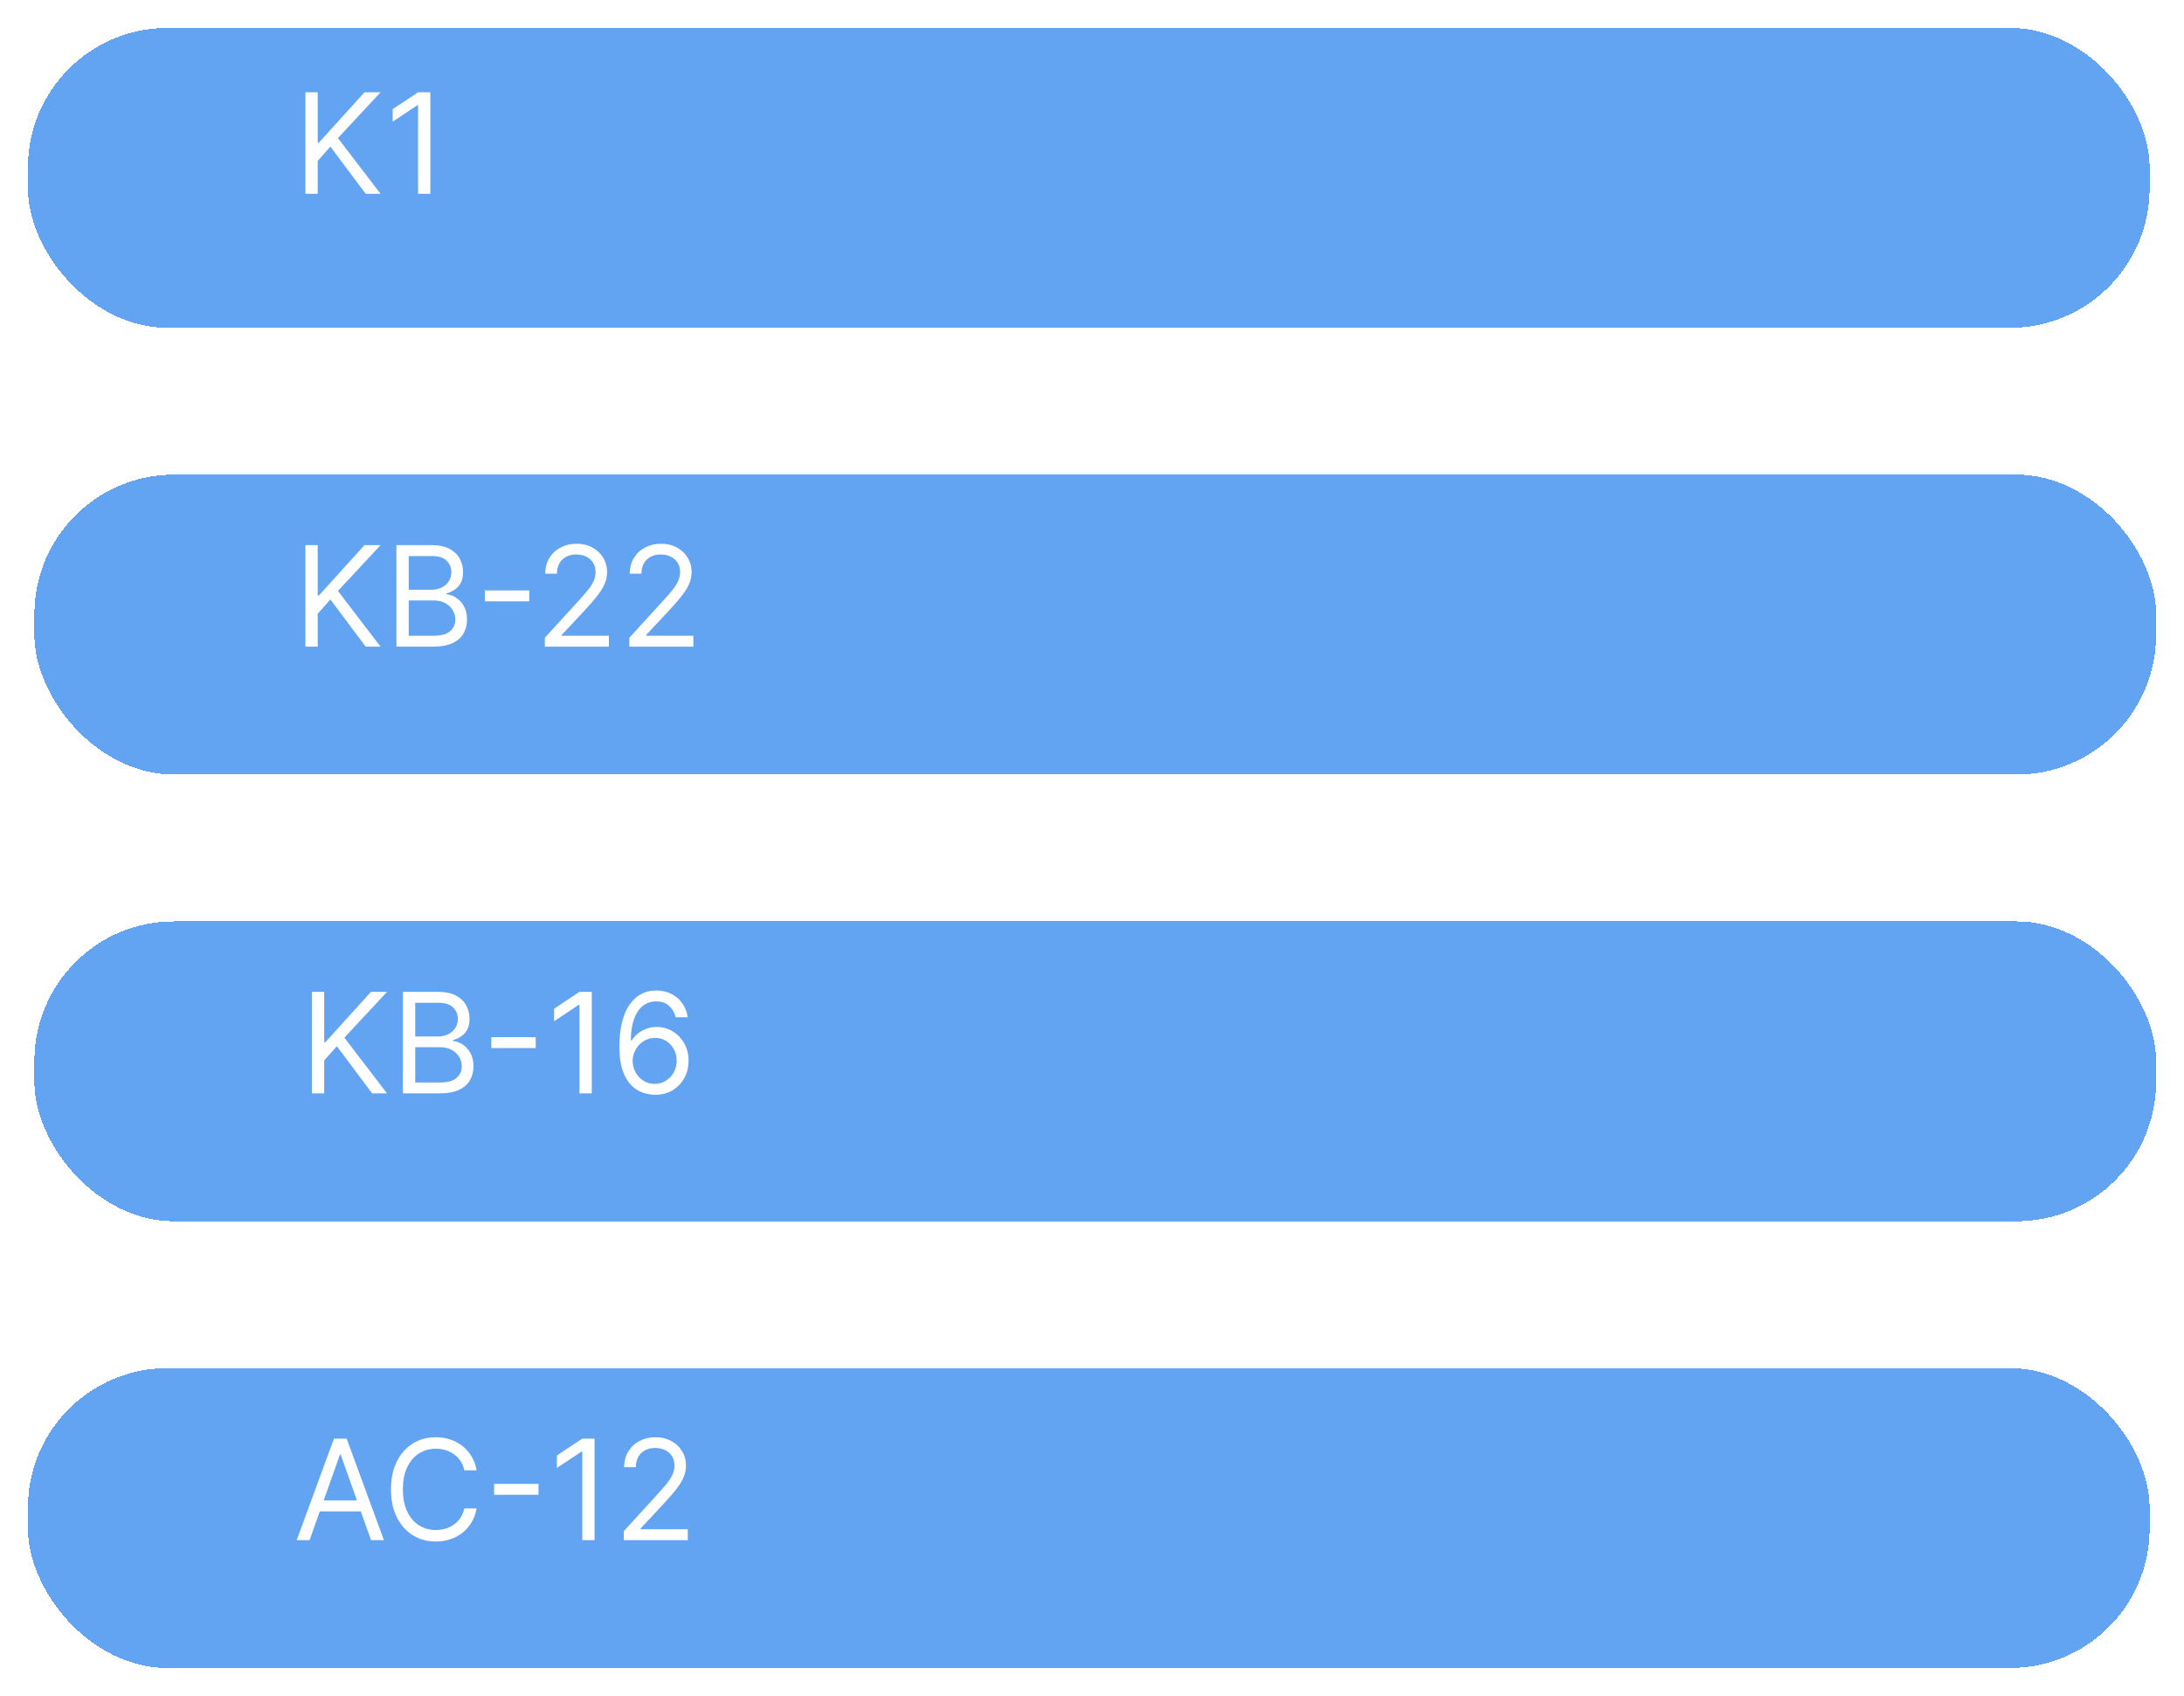 <svg width="313" height="243" viewBox="0 0 313 243" fill="none" xmlns="http://www.w3.org/2000/svg">
<g filter="url(#filter0_d_174_2)">
<rect x="4.927" y="128.022" width="304.073" height="42.966" rx="20" fill="#0870EB" fill-opacity="0.63" shape-rendering="crispEdges"/>
</g>
<g filter="url(#filter1_d_174_2)">
<rect x="4.927" y="64.011" width="304.073" height="42.966" rx="20" fill="#0870EB" fill-opacity="0.63" shape-rendering="crispEdges"/>
</g>
<path d="M43.77 92.657V78.111H45.532V85.327H45.702L52.236 78.111H54.538L48.43 84.674L54.538 92.657H52.407L47.35 85.895L45.532 87.941V92.657H43.77ZM56.817 92.657V78.111H61.903C62.916 78.111 63.752 78.287 64.41 78.637C65.068 78.983 65.558 79.449 65.88 80.036C66.202 80.618 66.363 81.265 66.363 81.975C66.363 82.6 66.251 83.116 66.029 83.523C65.811 83.93 65.522 84.252 65.162 84.489C64.807 84.726 64.421 84.901 64.005 85.015V85.157C64.45 85.185 64.897 85.341 65.347 85.626C65.797 85.91 66.173 86.317 66.476 86.847C66.779 87.377 66.931 88.026 66.931 88.793C66.931 89.522 66.765 90.178 66.434 90.76C66.102 91.343 65.579 91.805 64.864 92.145C64.149 92.486 63.219 92.657 62.073 92.657H56.817ZM58.579 91.094H62.073C63.224 91.094 64.04 90.872 64.523 90.427C65.011 89.977 65.255 89.432 65.255 88.793C65.255 88.301 65.129 87.846 64.878 87.429C64.627 87.008 64.27 86.672 63.806 86.421C63.342 86.165 62.793 86.037 62.158 86.037H58.579V91.094ZM58.579 84.503H61.846C62.376 84.503 62.854 84.399 63.28 84.191C63.711 83.983 64.052 83.689 64.303 83.31C64.559 82.931 64.687 82.486 64.687 81.975C64.687 81.336 64.464 80.794 64.019 80.349C63.574 79.899 62.868 79.674 61.903 79.674H58.579V84.503ZM75.848 84.603V86.165H69.484V84.603H75.848ZM78.085 92.657V91.378L82.886 86.123C83.45 85.507 83.914 84.972 84.278 84.517C84.643 84.058 84.913 83.627 85.088 83.225C85.268 82.818 85.358 82.392 85.358 81.947C85.358 81.435 85.235 80.992 84.989 80.618C84.747 80.244 84.416 79.956 83.994 79.752C83.573 79.548 83.099 79.447 82.574 79.447C82.015 79.447 81.527 79.562 81.111 79.794C80.699 80.022 80.379 80.341 80.152 80.753C79.929 81.165 79.818 81.648 79.818 82.202H78.142C78.142 81.35 78.338 80.602 78.731 79.958C79.124 79.314 79.659 78.812 80.337 78.452C81.018 78.092 81.783 77.912 82.631 77.912C83.483 77.912 84.238 78.092 84.896 78.452C85.554 78.812 86.07 79.297 86.445 79.908C86.819 80.519 87.006 81.198 87.006 81.947C87.006 82.481 86.909 83.005 86.714 83.516C86.525 84.023 86.194 84.588 85.72 85.213C85.251 85.834 84.6 86.591 83.767 87.486L80.5 90.981V91.094H87.261V92.657H78.085ZM90.195 92.657V91.378L94.996 86.123C95.559 85.507 96.023 84.972 96.388 84.517C96.752 84.058 97.022 83.627 97.197 83.225C97.377 82.818 97.467 82.392 97.467 81.947C97.467 81.435 97.344 80.992 97.098 80.618C96.856 80.244 96.525 79.956 96.104 79.752C95.682 79.548 95.209 79.447 94.683 79.447C94.124 79.447 93.637 79.562 93.22 79.794C92.808 80.022 92.489 80.341 92.261 80.753C92.039 81.165 91.927 81.648 91.927 82.202H90.251C90.251 81.35 90.448 80.602 90.841 79.958C91.234 79.314 91.769 78.812 92.446 78.452C93.128 78.092 93.892 77.912 94.74 77.912C95.592 77.912 96.347 78.092 97.006 78.452C97.664 78.812 98.18 79.297 98.554 79.908C98.928 80.519 99.115 81.198 99.115 81.947C99.115 82.481 99.018 83.005 98.824 83.516C98.634 84.023 98.303 84.588 97.829 85.213C97.361 85.834 96.71 86.591 95.876 87.486L92.609 90.981V91.094H99.371V92.657H90.195Z" fill="white"/>
<path d="M44.697 156.668V142.122H46.459V149.338H46.629L53.163 142.122H55.465L49.357 148.685L55.465 156.668H53.334L48.277 149.907L46.459 151.952V156.668H44.697ZM57.744 156.668V142.122H62.83C63.843 142.122 64.679 142.298 65.337 142.648C65.995 142.994 66.485 143.46 66.807 144.047C67.129 144.63 67.29 145.276 67.29 145.986C67.29 146.611 67.179 147.127 66.956 147.534C66.738 147.942 66.449 148.264 66.09 148.5C65.734 148.737 65.349 148.912 64.932 149.026V149.168C65.377 149.196 65.824 149.353 66.274 149.637C66.724 149.921 67.1 150.328 67.403 150.858C67.707 151.389 67.858 152.037 67.858 152.804C67.858 153.533 67.692 154.189 67.361 154.772C67.029 155.354 66.506 155.816 65.791 156.157C65.076 156.497 64.146 156.668 63 156.668H57.744ZM59.506 155.105H63C64.151 155.105 64.967 154.883 65.45 154.438C65.938 153.988 66.182 153.443 66.182 152.804C66.182 152.312 66.056 151.857 65.805 151.441C65.555 151.019 65.197 150.683 64.733 150.432C64.269 150.176 63.72 150.049 63.085 150.049H59.506V155.105ZM59.506 148.514H62.773C63.303 148.514 63.781 148.41 64.207 148.202C64.638 147.994 64.979 147.7 65.23 147.321C65.486 146.943 65.614 146.497 65.614 145.986C65.614 145.347 65.391 144.805 64.946 144.36C64.501 143.91 63.795 143.685 62.83 143.685H59.506V148.514ZM76.775 148.614V150.176H70.411V148.614H76.775ZM84.809 142.122V156.668H83.048V143.969H82.963L79.412 146.327V144.537L83.048 142.122H84.809ZM93.822 156.867C93.226 156.857 92.629 156.744 92.032 156.526C91.436 156.308 90.891 155.941 90.399 155.425C89.906 154.904 89.511 154.201 89.213 153.316C88.915 152.425 88.765 151.308 88.765 149.963C88.765 148.675 88.886 147.534 89.128 146.54C89.369 145.541 89.719 144.701 90.179 144.019C90.638 143.332 91.192 142.811 91.841 142.456C92.494 142.101 93.23 141.924 94.049 141.924C94.864 141.924 95.588 142.087 96.223 142.414C96.862 142.736 97.383 143.185 97.785 143.763C98.188 144.341 98.448 145.006 98.567 145.759H96.834C96.673 145.105 96.36 144.563 95.896 144.132C95.432 143.702 94.817 143.486 94.049 143.486C92.923 143.486 92.035 143.976 91.386 144.956C90.742 145.936 90.418 147.312 90.413 149.083H90.527C90.792 148.68 91.107 148.337 91.471 148.053C91.841 147.764 92.248 147.541 92.693 147.385C93.138 147.229 93.609 147.151 94.106 147.151C94.94 147.151 95.702 147.359 96.393 147.776C97.085 148.188 97.638 148.758 98.055 149.488C98.472 150.212 98.68 151.043 98.68 151.98C98.68 152.88 98.479 153.704 98.076 154.452C97.674 155.195 97.108 155.787 96.379 156.228C95.655 156.663 94.802 156.876 93.822 156.867ZM93.822 155.304C94.419 155.304 94.954 155.155 95.427 154.857C95.906 154.559 96.282 154.158 96.557 153.657C96.836 153.155 96.976 152.596 96.976 151.98C96.976 151.379 96.841 150.832 96.571 150.34C96.306 149.843 95.939 149.447 95.47 149.154C95.006 148.86 94.476 148.713 93.879 148.713C93.429 148.713 93.01 148.803 92.622 148.983C92.234 149.158 91.893 149.4 91.599 149.708C91.31 150.015 91.083 150.368 90.917 150.766C90.752 151.159 90.669 151.573 90.669 152.009C90.669 152.586 90.804 153.126 91.074 153.628C91.348 154.13 91.722 154.535 92.196 154.843C92.674 155.15 93.216 155.304 93.822 155.304Z" fill="white"/>
<g filter="url(#filter2_d_174_2)">
<rect x="4" width="304.073" height="42.966" rx="20" fill="#0870EB" fill-opacity="0.63" shape-rendering="crispEdges"/>
</g>
<g filter="url(#filter3_d_174_2)">
<rect x="4" y="192.034" width="304.073" height="42.966" rx="20" fill="#0870EB" fill-opacity="0.63" shape-rendering="crispEdges"/>
</g>
<path d="M43.77 27.769V13.223H45.532V20.439H45.702L52.236 13.223H54.538L48.43 19.786L54.538 27.769H52.407L47.35 21.007L45.532 23.053V27.769H43.77ZM61.675 13.223V27.769H59.914V15.07H59.829L56.278 17.428V15.638L59.914 13.223H61.675Z" fill="white"/>
<path d="M44.367 220.679H42.52L47.861 206.134H49.68L55.02 220.679H53.174L48.827 208.435H48.714L44.367 220.679ZM45.049 214.997H52.492V216.56H45.049V214.997ZM68.307 210.679H66.546C66.442 210.172 66.259 209.727 65.999 209.344C65.743 208.96 65.431 208.638 65.061 208.378C64.697 208.113 64.292 207.914 63.847 207.781C63.402 207.649 62.938 207.583 62.455 207.583C61.574 207.583 60.776 207.805 60.061 208.25C59.351 208.695 58.785 209.351 58.364 210.217C57.947 211.084 57.739 212.147 57.739 213.406C57.739 214.666 57.947 215.729 58.364 216.595C58.785 217.462 59.351 218.118 60.061 218.563C60.776 219.008 61.574 219.23 62.455 219.23C62.938 219.23 63.402 219.164 63.847 219.031C64.292 218.899 64.697 218.702 65.061 218.442C65.431 218.177 65.743 217.852 65.999 217.469C66.259 217.081 66.442 216.636 66.546 216.134H68.307C68.174 216.877 67.933 217.542 67.583 218.129C67.232 218.717 66.797 219.216 66.276 219.628C65.755 220.035 65.17 220.345 64.522 220.558C63.878 220.771 63.189 220.878 62.455 220.878C61.214 220.878 60.111 220.575 59.145 219.969C58.179 219.363 57.419 218.501 56.865 217.384C56.311 216.266 56.034 214.94 56.034 213.406C56.034 211.872 56.311 210.547 56.865 209.429C57.419 208.312 58.179 207.45 59.145 206.844C60.111 206.238 61.214 205.935 62.455 205.935C63.189 205.935 63.878 206.041 64.522 206.254C65.17 206.467 65.755 206.78 66.276 207.192C66.797 207.599 67.232 208.096 67.583 208.683C67.933 209.266 68.174 209.931 68.307 210.679ZM77.176 212.625V214.188H70.812V212.625H77.176ZM85.21 206.134V220.679H83.449V207.98H83.364L79.813 210.338V208.548L83.449 206.134H85.21ZM89.394 220.679V219.401L94.195 214.145C94.758 213.529 95.222 212.994 95.587 212.54C95.951 212.081 96.221 211.65 96.397 211.247C96.576 210.84 96.666 210.414 96.666 209.969C96.666 209.458 96.543 209.015 96.297 208.641C96.056 208.267 95.724 207.978 95.303 207.774C94.881 207.571 94.408 207.469 93.882 207.469C93.324 207.469 92.836 207.585 92.419 207.817C92.007 208.044 91.688 208.364 91.46 208.776C91.238 209.188 91.127 209.671 91.127 210.225H89.451C89.451 209.372 89.647 208.624 90.04 207.98C90.433 207.336 90.968 206.834 91.645 206.475C92.327 206.115 93.092 205.935 93.939 205.935C94.791 205.935 95.547 206.115 96.205 206.475C96.863 206.834 97.379 207.32 97.753 207.931C98.127 208.541 98.314 209.221 98.314 209.969C98.314 210.504 98.217 211.027 98.023 211.538C97.834 212.045 97.502 212.611 97.029 213.236C96.56 213.856 95.909 214.614 95.076 215.509L91.808 219.003V219.117H98.57V220.679H89.394Z" fill="white"/>
<defs>
<filter id="filter0_d_174_2" x="0.927" y="128.022" width="312.073" height="50.966" filterUnits="userSpaceOnUse" color-interpolation-filters="sRGB">
<feFlood flood-opacity="0" result="BackgroundImageFix"/>
<feColorMatrix in="SourceAlpha" type="matrix" values="0 0 0 0 0 0 0 0 0 0 0 0 0 0 0 0 0 0 127 0" result="hardAlpha"/>
<feOffset dy="4"/>
<feGaussianBlur stdDeviation="2"/>
<feComposite in2="hardAlpha" operator="out"/>
<feColorMatrix type="matrix" values="0 0 0 0 0 0 0 0 0 0 0 0 0 0 0 0 0 0 0.25 0"/>
<feBlend mode="normal" in2="BackgroundImageFix" result="effect1_dropShadow_174_2"/>
<feBlend mode="normal" in="SourceGraphic" in2="effect1_dropShadow_174_2" result="shape"/>
</filter>
<filter id="filter1_d_174_2" x="0.927" y="64.011" width="312.073" height="50.966" filterUnits="userSpaceOnUse" color-interpolation-filters="sRGB">
<feFlood flood-opacity="0" result="BackgroundImageFix"/>
<feColorMatrix in="SourceAlpha" type="matrix" values="0 0 0 0 0 0 0 0 0 0 0 0 0 0 0 0 0 0 127 0" result="hardAlpha"/>
<feOffset dy="4"/>
<feGaussianBlur stdDeviation="2"/>
<feComposite in2="hardAlpha" operator="out"/>
<feColorMatrix type="matrix" values="0 0 0 0 0 0 0 0 0 0 0 0 0 0 0 0 0 0 0.25 0"/>
<feBlend mode="normal" in2="BackgroundImageFix" result="effect1_dropShadow_174_2"/>
<feBlend mode="normal" in="SourceGraphic" in2="effect1_dropShadow_174_2" result="shape"/>
</filter>
<filter id="filter2_d_174_2" x="0" y="0" width="312.073" height="50.966" filterUnits="userSpaceOnUse" color-interpolation-filters="sRGB">
<feFlood flood-opacity="0" result="BackgroundImageFix"/>
<feColorMatrix in="SourceAlpha" type="matrix" values="0 0 0 0 0 0 0 0 0 0 0 0 0 0 0 0 0 0 127 0" result="hardAlpha"/>
<feOffset dy="4"/>
<feGaussianBlur stdDeviation="2"/>
<feComposite in2="hardAlpha" operator="out"/>
<feColorMatrix type="matrix" values="0 0 0 0 0 0 0 0 0 0 0 0 0 0 0 0 0 0 0.25 0"/>
<feBlend mode="normal" in2="BackgroundImageFix" result="effect1_dropShadow_174_2"/>
<feBlend mode="normal" in="SourceGraphic" in2="effect1_dropShadow_174_2" result="shape"/>
</filter>
<filter id="filter3_d_174_2" x="0" y="192.034" width="312.073" height="50.966" filterUnits="userSpaceOnUse" color-interpolation-filters="sRGB">
<feFlood flood-opacity="0" result="BackgroundImageFix"/>
<feColorMatrix in="SourceAlpha" type="matrix" values="0 0 0 0 0 0 0 0 0 0 0 0 0 0 0 0 0 0 127 0" result="hardAlpha"/>
<feOffset dy="4"/>
<feGaussianBlur stdDeviation="2"/>
<feComposite in2="hardAlpha" operator="out"/>
<feColorMatrix type="matrix" values="0 0 0 0 0 0 0 0 0 0 0 0 0 0 0 0 0 0 0.25 0"/>
<feBlend mode="normal" in2="BackgroundImageFix" result="effect1_dropShadow_174_2"/>
<feBlend mode="normal" in="SourceGraphic" in2="effect1_dropShadow_174_2" result="shape"/>
</filter>
</defs>
</svg>
